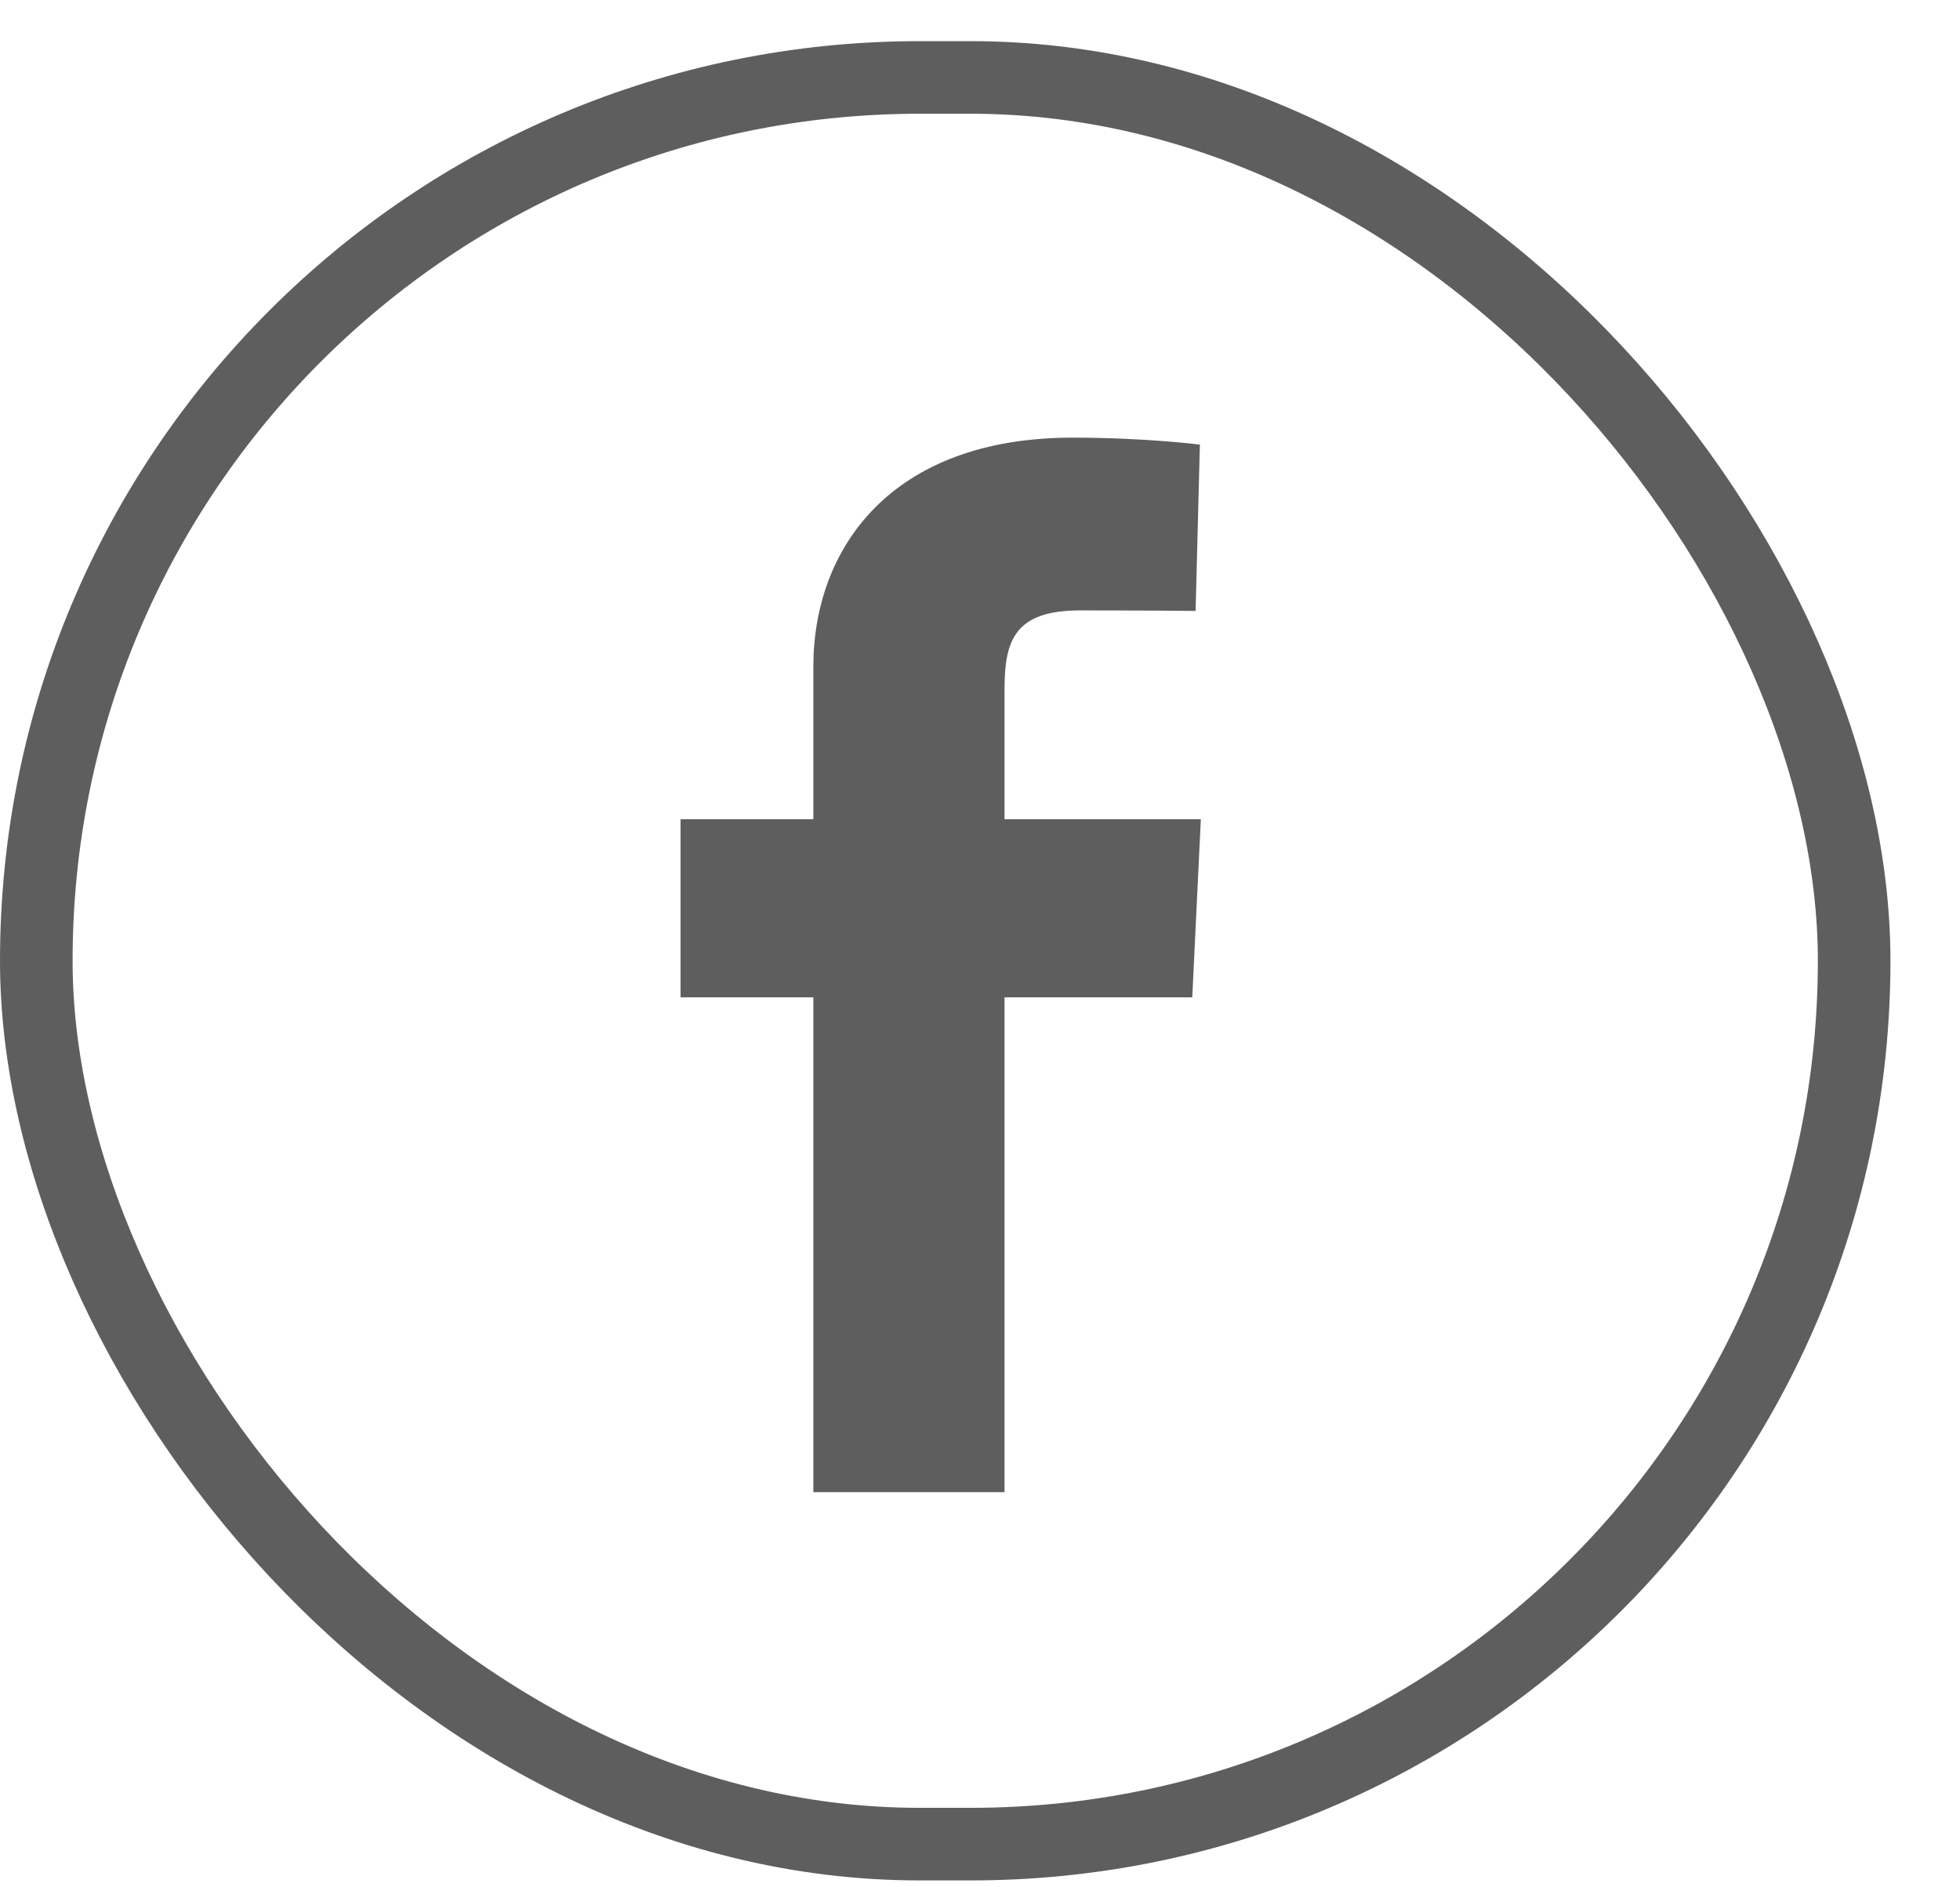 <svg width="27" height="26" viewBox="0 0 27 26" fill="none" xmlns="http://www.w3.org/2000/svg">
<rect x="0.5" y="1.067" width="25.042" height="24.338" rx="12.169" stroke="#5E5E5E"/>
<path d="M11.204 13.74L11.204 20.556L13.838 20.556L13.838 13.74L16.424 13.74L16.542 11.286L13.838 11.286L13.838 9.494C13.838 8.817 13.982 8.409 14.88 8.409C15.71 8.409 16.47 8.416 16.47 8.416L16.529 6.125C16.529 6.125 15.784 6.029 14.775 6.029C12.285 6.029 11.204 7.542 11.204 9.189L11.204 11.286L9.375 11.286L9.375 13.74L11.204 13.74Z" fill="#5E5E5E"/>
</svg>
